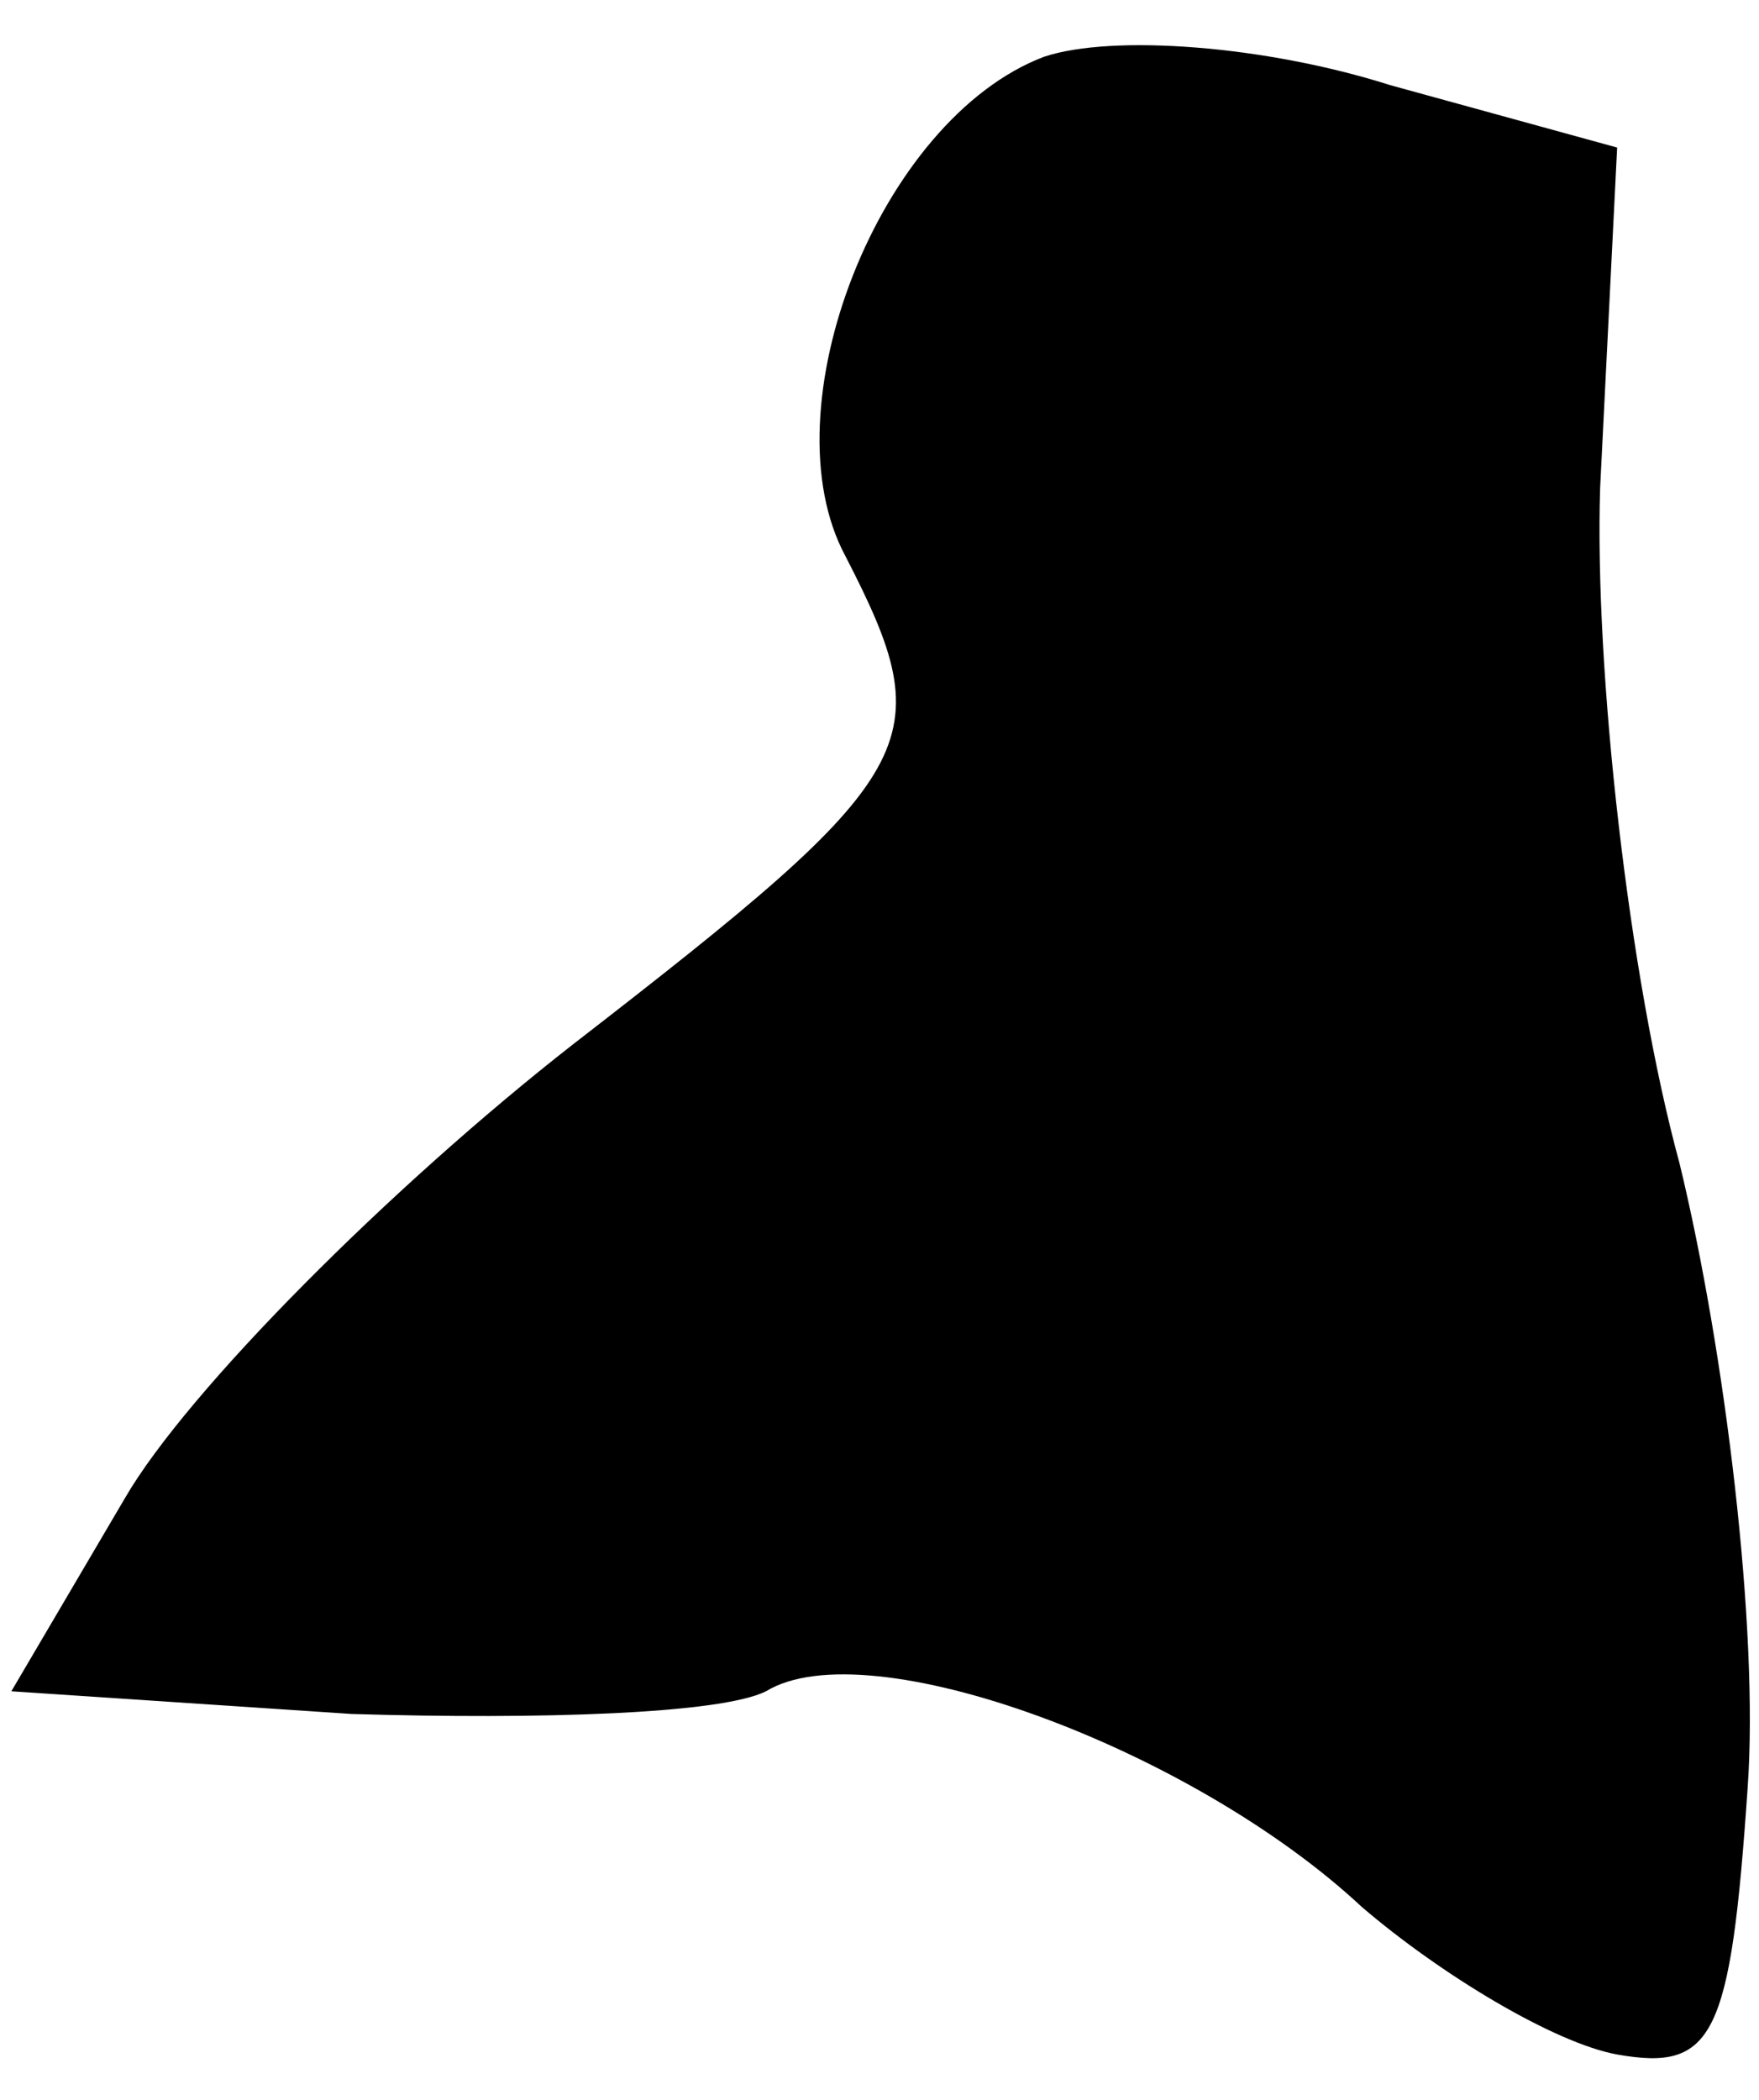 <?xml version="1.0" standalone="no"?>
<!DOCTYPE svg PUBLIC "-//W3C//DTD SVG 20010904//EN"
 "http://www.w3.org/TR/2001/REC-SVG-20010904/DTD/svg10.dtd">
<svg version="1.0" xmlns="http://www.w3.org/2000/svg"
 width="31pt" height="37pt" viewBox="0 0 31 37"
 preserveAspectRatio="xMidYMid meet">
<g transform="translate(0,37) scale(0.1,-0.1)"
fill="#000000" stroke="none">
<path fill="#000000" stroke="none" d="M184 360 c-29 -11 -49 -62 -35 -88 17
-33 14 -38 -48 -86 -32 -25 -68 -61 -79 -80 l-20 -34 60 -4 c33 -1 65 0 73 4
18 11 75 -10 105 -38 14 -12 34 -24 45 -26 17 -3 20 3 23 47 2 28 -4 77 -12
110 -9 33 -15 87 -14 119 l3 60 -40 11 c-22 7 -49 9 -61 5z"/>
</g>
</svg>

